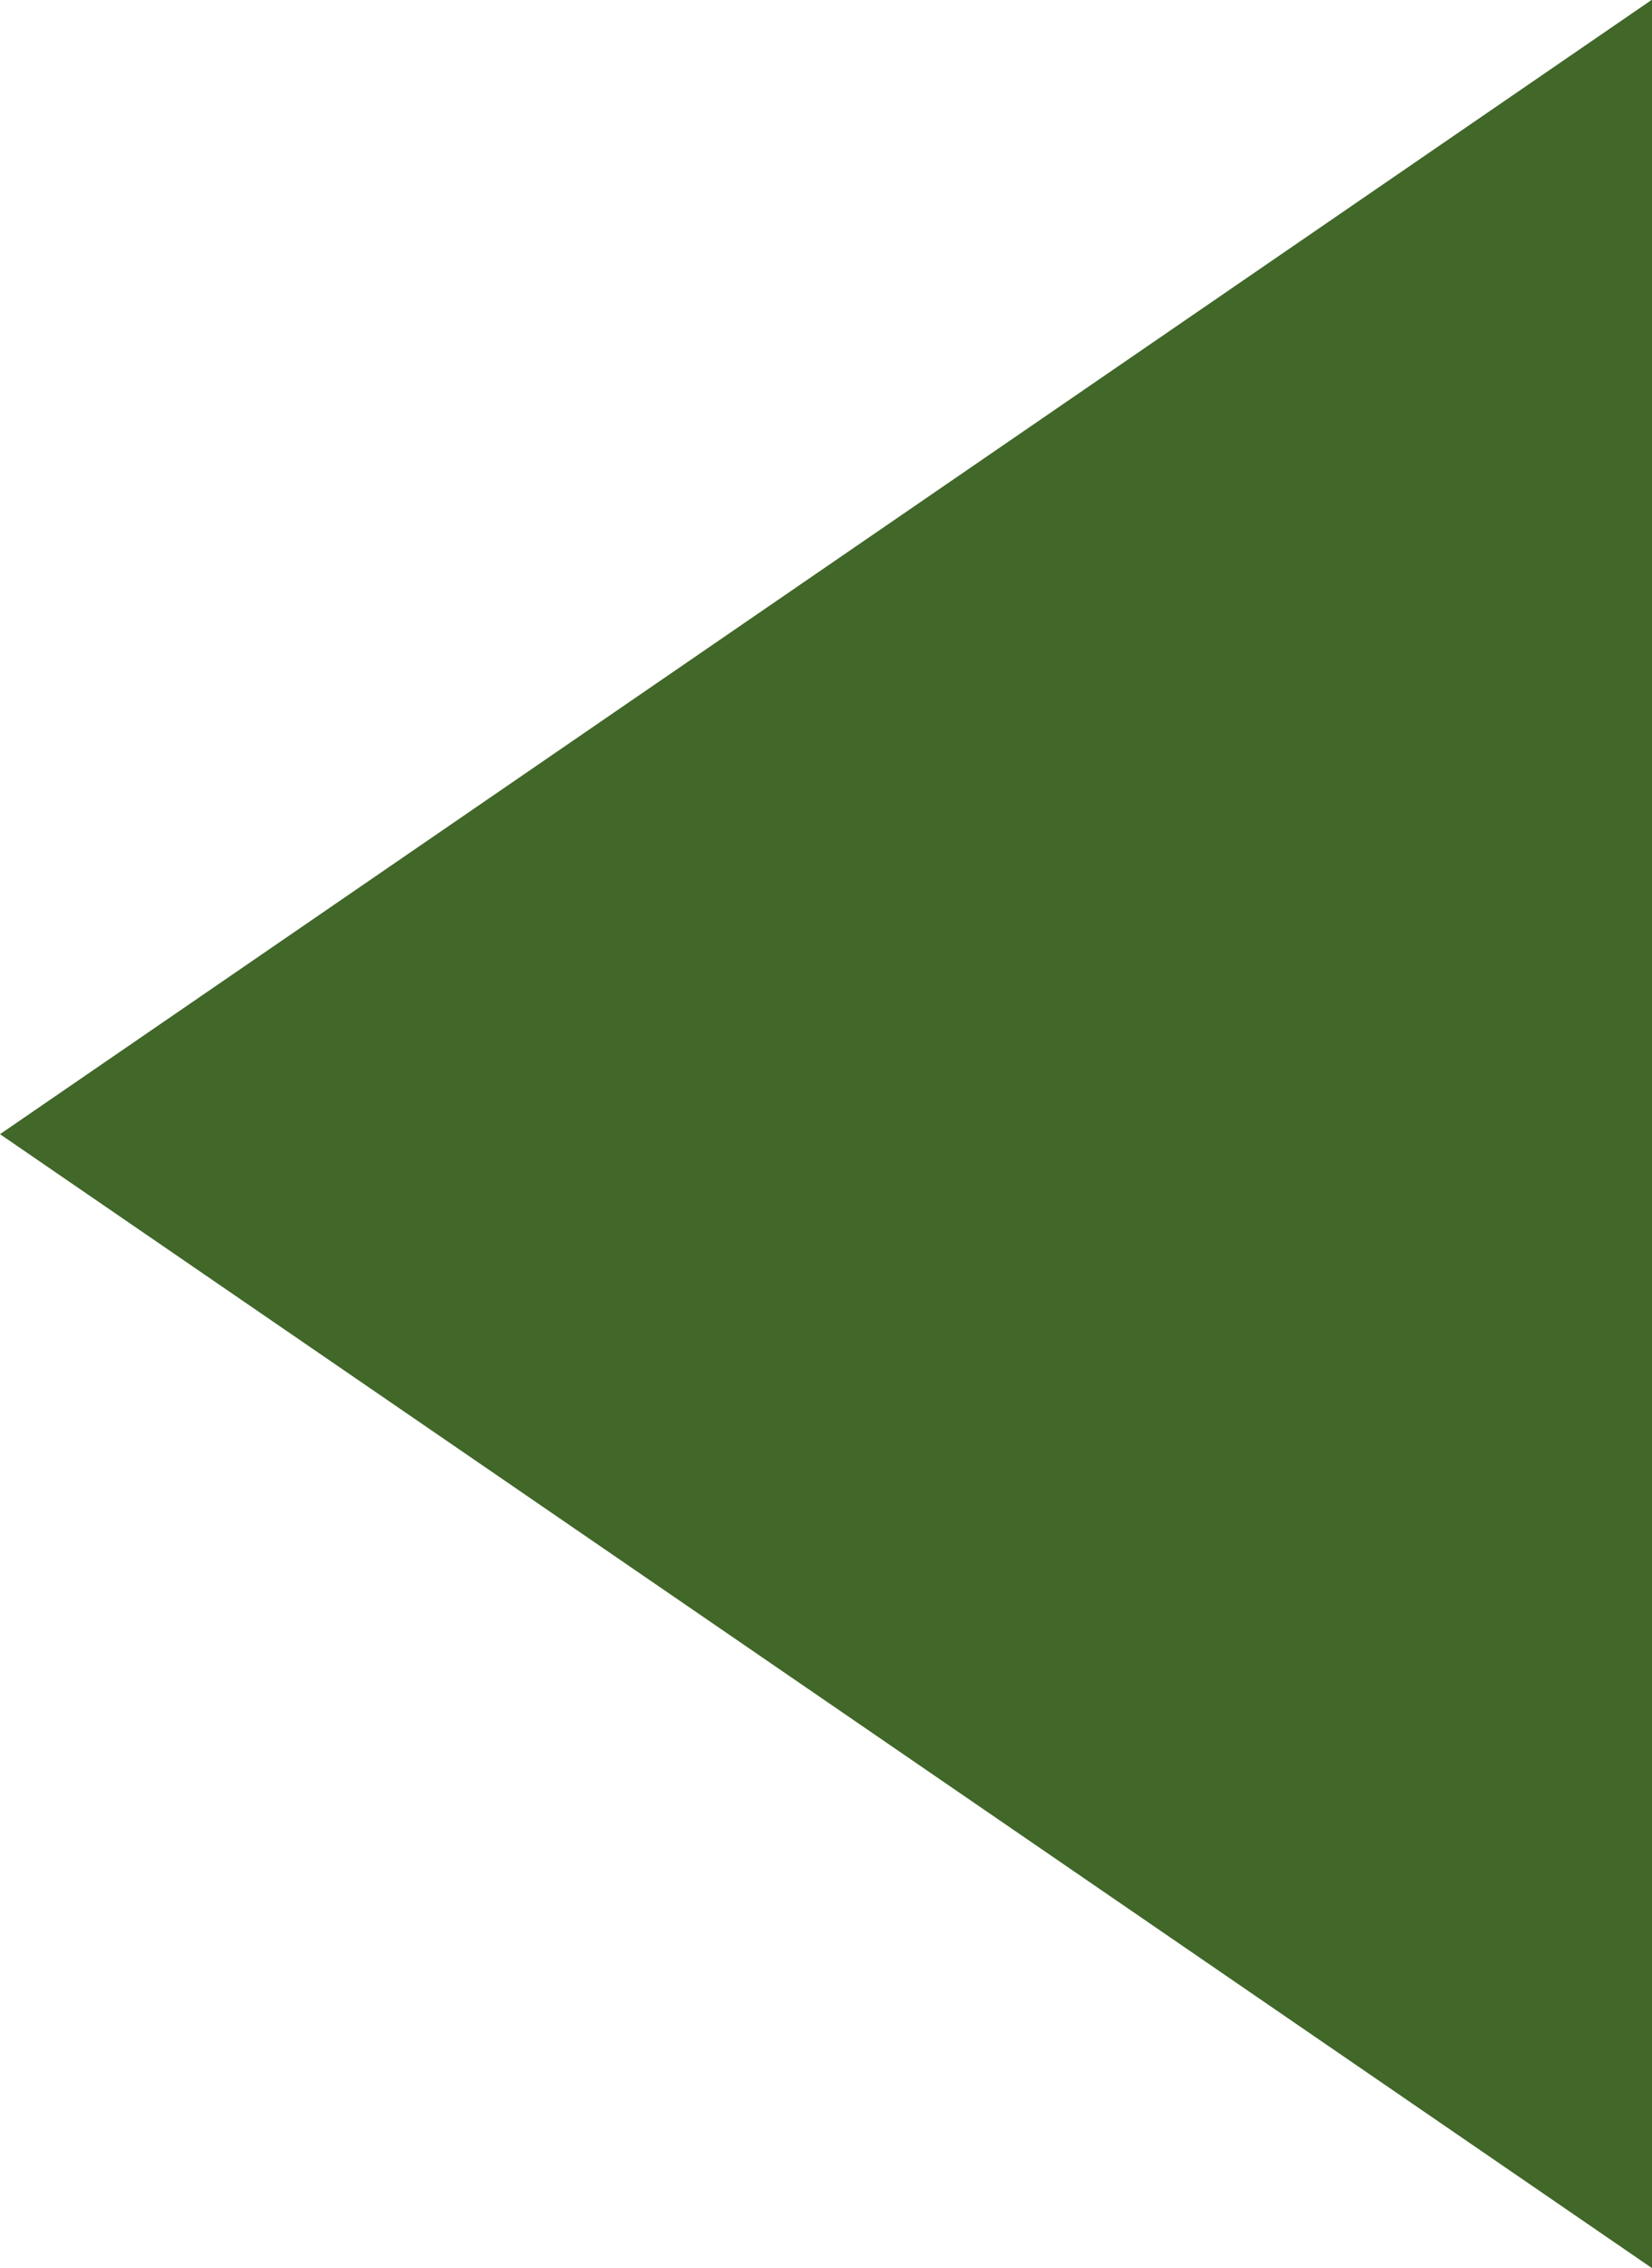 <svg xmlns="http://www.w3.org/2000/svg" width="28.594" height="39.25" viewBox="0 0 28.594 39.25">
  <defs>
    <style>
      .cls-1 {
        fill: #416729;
        fill-rule: evenodd;
      }
    </style>
  </defs>
  <path id="FLECHA_IZQUIERDA" data-name="FLECHA IZQUIERDA" class="cls-1" d="M41.125,1622.85l28.6-19.64v39.27Z" transform="translate(-41.125 -1603.22)"/>
</svg>
